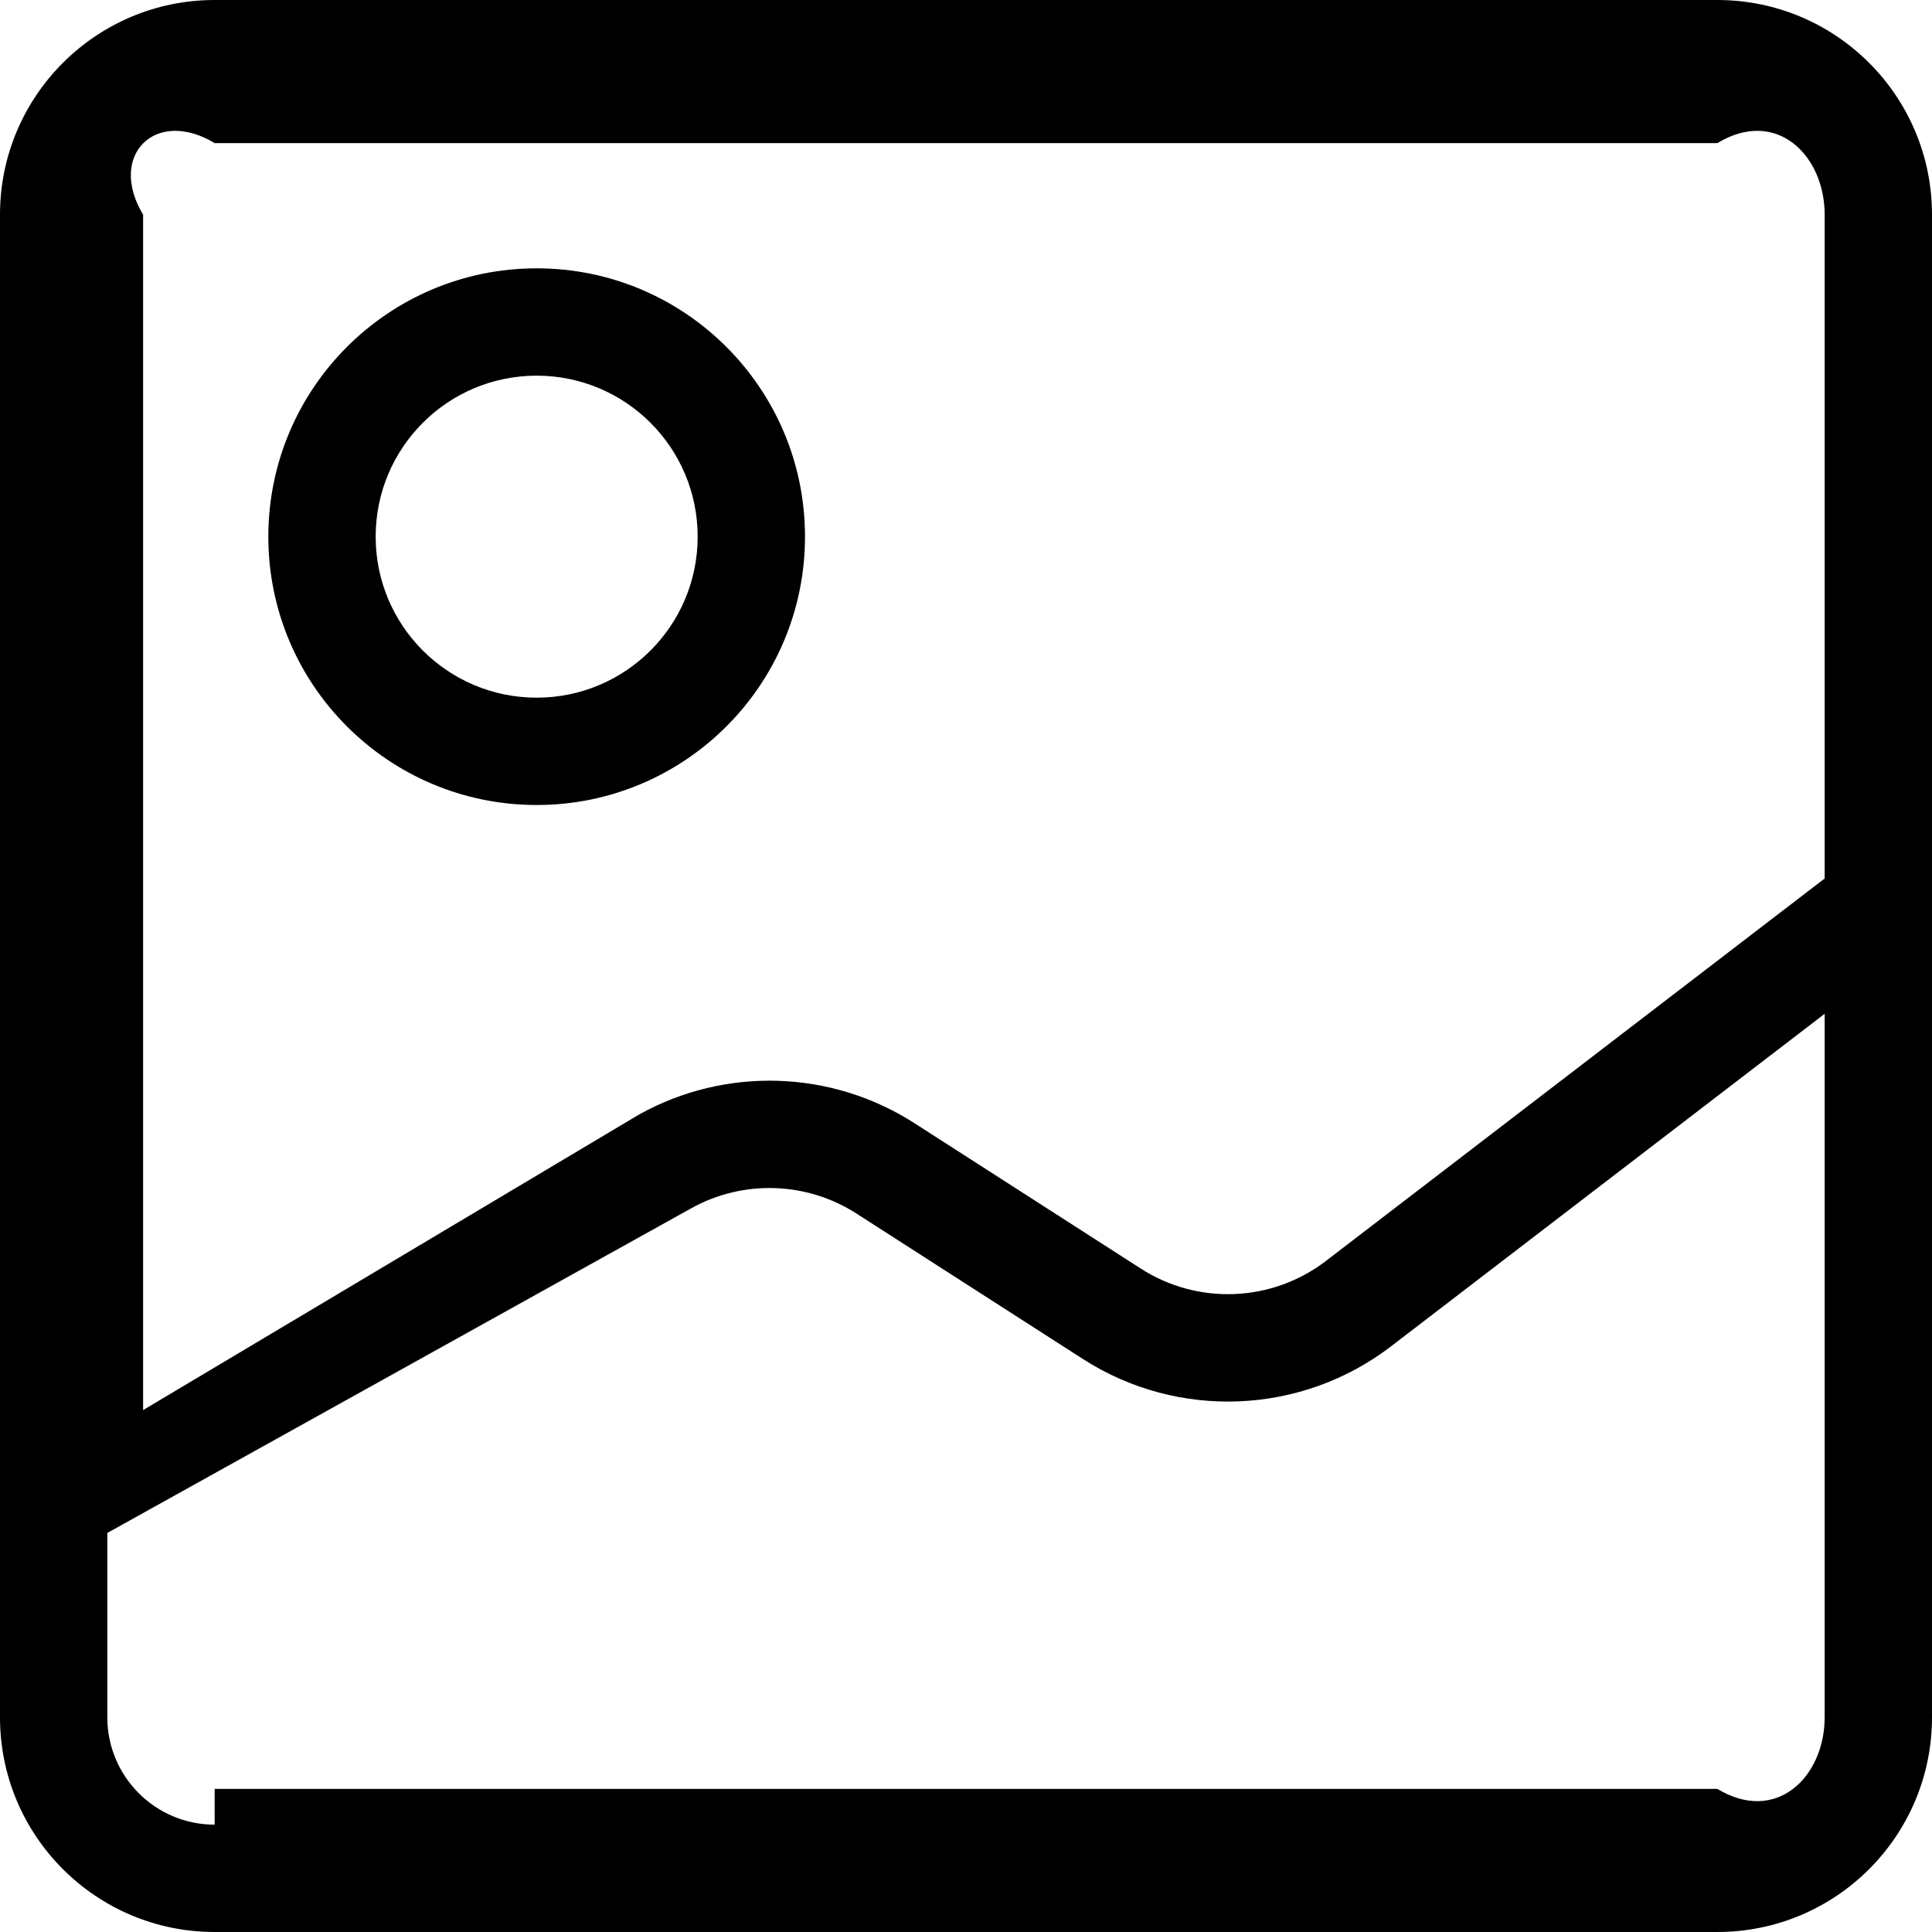 ﻿<?xml version="1.0" encoding="utf-8"?>
<svg version="1.1" xmlns:xlink="http://www.w3.org/1999/xlink" width="27px" height="27px" xmlns="http://www.w3.org/2000/svg">
  <g transform="matrix(1 0 0 1 -49 -318 )">
    <path d="M 2 3  L 2 19.706  L 8.932 15.575  C 10.14 14.904  11.618 14.951  12.78 15.697  L 15.945 17.73  C 16.743 18.242  17.777 18.199  18.53 17.622  L 25.5 12.277  L 25.5 3  C 25.5 2.172  24.828 1.5  24 2  L 3 2  C 2.172 1.5  1.5 2.172  2 3  Z M 1.5 21.423  L 1.5 21.422  L 1.5 24  C 1.5 24.828  2.172 25.5  3 25.5  C 3 25.5  3 25.5  3 25  L 24 25  C 24.828 25.5  25.5 24.828  25.5 24  L 25.5 14.168  L 19.443 18.813  C 18.189 19.775  16.465 19.847  15.135 18.993  L 11.97 16.96  C 11.273 16.512  10.385 16.483  9.66 16.886  L 1.5 21.423  Z M 0 3  C 0 1.343  1.343 0  3 0  L 24 0  C 25.657 0  27 1.343  27 3  L 27 24  C 27 25.657  25.657 27  24 27  L 3 27  C 1.343 27  0 25.657  0 24  L 0 3  Z M 7.5 11.25  C 5.429 11.25  3.75 9.571  3.75 7.5  C 3.75 5.429  5.429 3.75  7.5 3.75  C 9.571 3.75  11.25 5.429  11.25 7.5  C 11.25 9.571  9.571 11.25  7.5 11.25  Z M 7.5 9.75  C 8.743 9.75  9.75 8.743  9.75 7.5  C 9.75 6.257  8.743 5.25  7.5 5.25  C 6.257 5.25  5.25 6.257  5.25 7.5  C 5.25 8.743  6.257 9.75  7.5 9.75  Z " fill-rule="nonzero" fill="#000000" stroke="none" transform="matrix(1 0 0 1 49 318 )" />
  </g>
</svg>